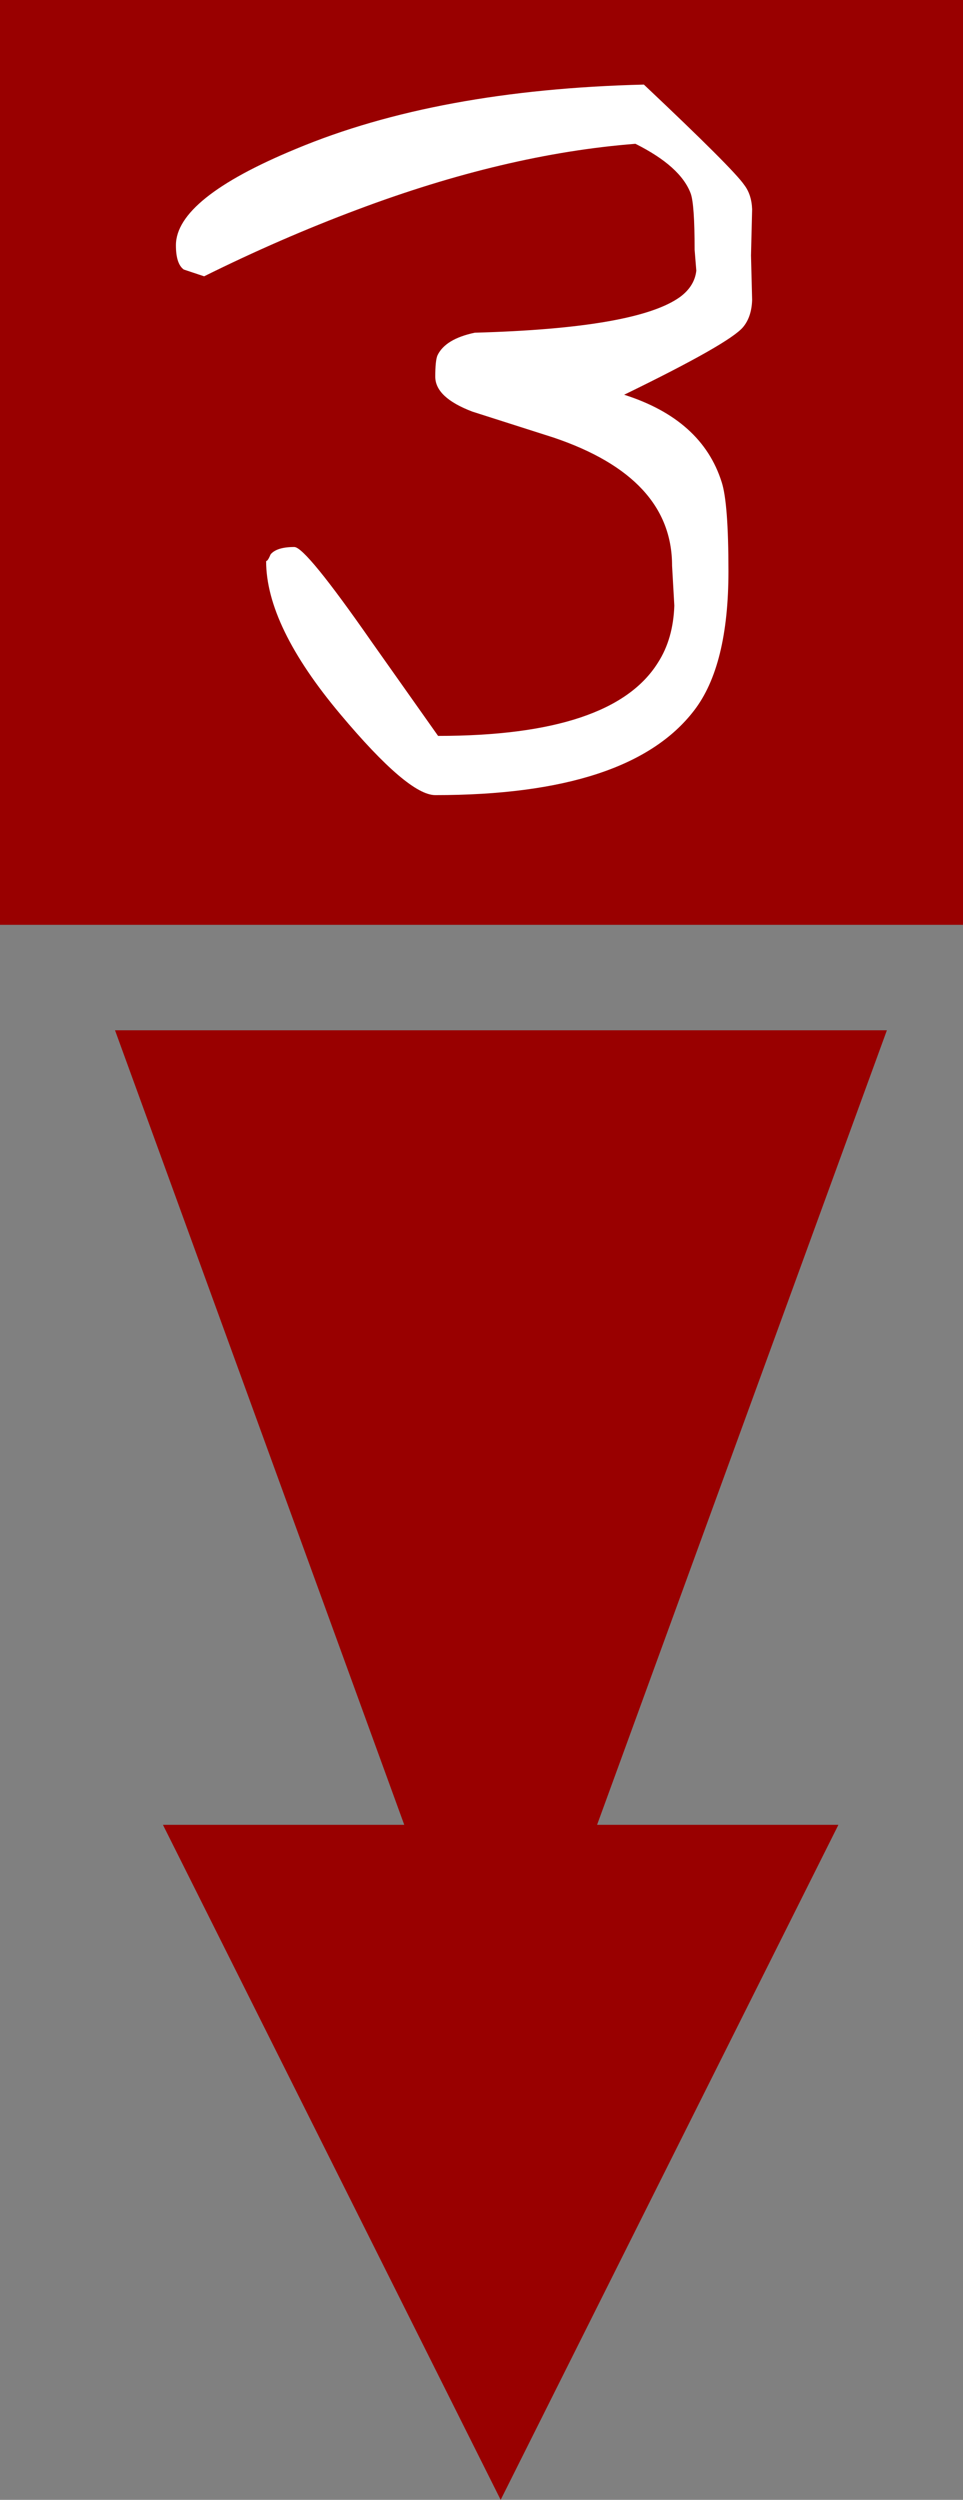 <?xml version="1.0" encoding="UTF-8" standalone="no"?>
<svg xmlns:ffdec="https://www.free-decompiler.com/flash" xmlns:xlink="http://www.w3.org/1999/xlink" ffdec:objectType="frame" height="221.65px" width="85.4px" xmlns="http://www.w3.org/2000/svg">
  <rect width="100%" height="100%" fill="#808080" stroke="none"/>
  <g transform="matrix(1.0, 0.0, 0.0, 1.0, 44.1, 223.0)">
    <use ffdec:characterId="633" height="221.65" transform="matrix(1.0, 0.0, 0.0, 1.0, -44.1, -223.0)" width="85.4" xlink:href="#sprite0"/>
    <use ffdec:characterId="1160" height="63.0" transform="matrix(1.0, 0.0, 0.0, 1.0, -28.5, -215.5)" width="51.1" xlink:href="#shape1"/>
  </g>
  <defs>
    <g id="sprite0" transform="matrix(1.0, 0.0, 0.0, 1.0, 44.1, 223.0)">
      <use ffdec:characterId="632" height="221.65" transform="matrix(1.0, 0.0, 0.0, 1.0, -44.1, -223.0)" width="85.4" xlink:href="#shape0"/>
    </g>
    <g id="shape0" transform="matrix(1.0, 0.0, 0.0, 1.0, 44.1, 223.0)">
      <path d="M8.85 -61.2 L30.25 -61.2 0.3 -1.35 -29.65 -61.2 -8.25 -61.2 -33.9 -131.65 34.55 -131.65 8.85 -61.2 M41.3 -141.0 L-44.1 -141.0 -44.1 -223.0 41.3 -223.0 41.3 -141.0" fill="#990000" fill-rule="evenodd" stroke="none"/>
    </g>
    <g id="shape1" transform="matrix(1.0, 0.0, 0.0, 1.0, 28.5, 215.5)">
      <path d="M22.6 -204.45 L22.5 -200.35 22.6 -196.4 Q22.55 -194.9 21.8 -194.0 20.6 -192.55 11.25 -188.0 18.15 -185.8 19.9 -180.25 20.5 -178.4 20.5 -172.35 20.5 -163.95 17.45 -160.0 11.7 -152.5 -5.5 -152.5 -7.9 -152.5 -13.9 -159.65 -20.5 -167.5 -20.5 -173.25 -20.35 -173.25 -20.1 -173.85 -19.55 -174.5 -18.0 -174.5 -17.0 -174.5 -11.15 -166.1 L-5.25 -157.75 Q10.2 -157.75 14.25 -164.25 15.6 -166.35 15.7 -169.3 L15.5 -172.85 Q15.5 -180.65 5.0 -184.2 L-2.2 -186.5 Q-5.5 -187.75 -5.5 -189.6 -5.5 -191.05 -5.3 -191.5 -4.6 -192.95 -2.0 -193.5 12.45 -193.9 16.25 -196.7 17.5 -197.65 17.65 -199.0 L17.5 -200.85 Q17.5 -204.9 17.15 -205.85 16.25 -208.25 12.25 -210.25 0.7 -209.35 -12.45 -204.4 -19.25 -201.85 -26.0 -198.5 L-27.8 -199.1 Q-28.5 -199.6 -28.5 -201.25 -28.5 -205.4 -17.85 -209.8 -5.3 -215.05 13.0 -215.5 20.95 -208.0 21.9 -206.6 22.55 -205.75 22.6 -204.45" fill="#ffffff" fill-rule="evenodd" stroke="none"/>
    </g>
  </defs>
</svg>
